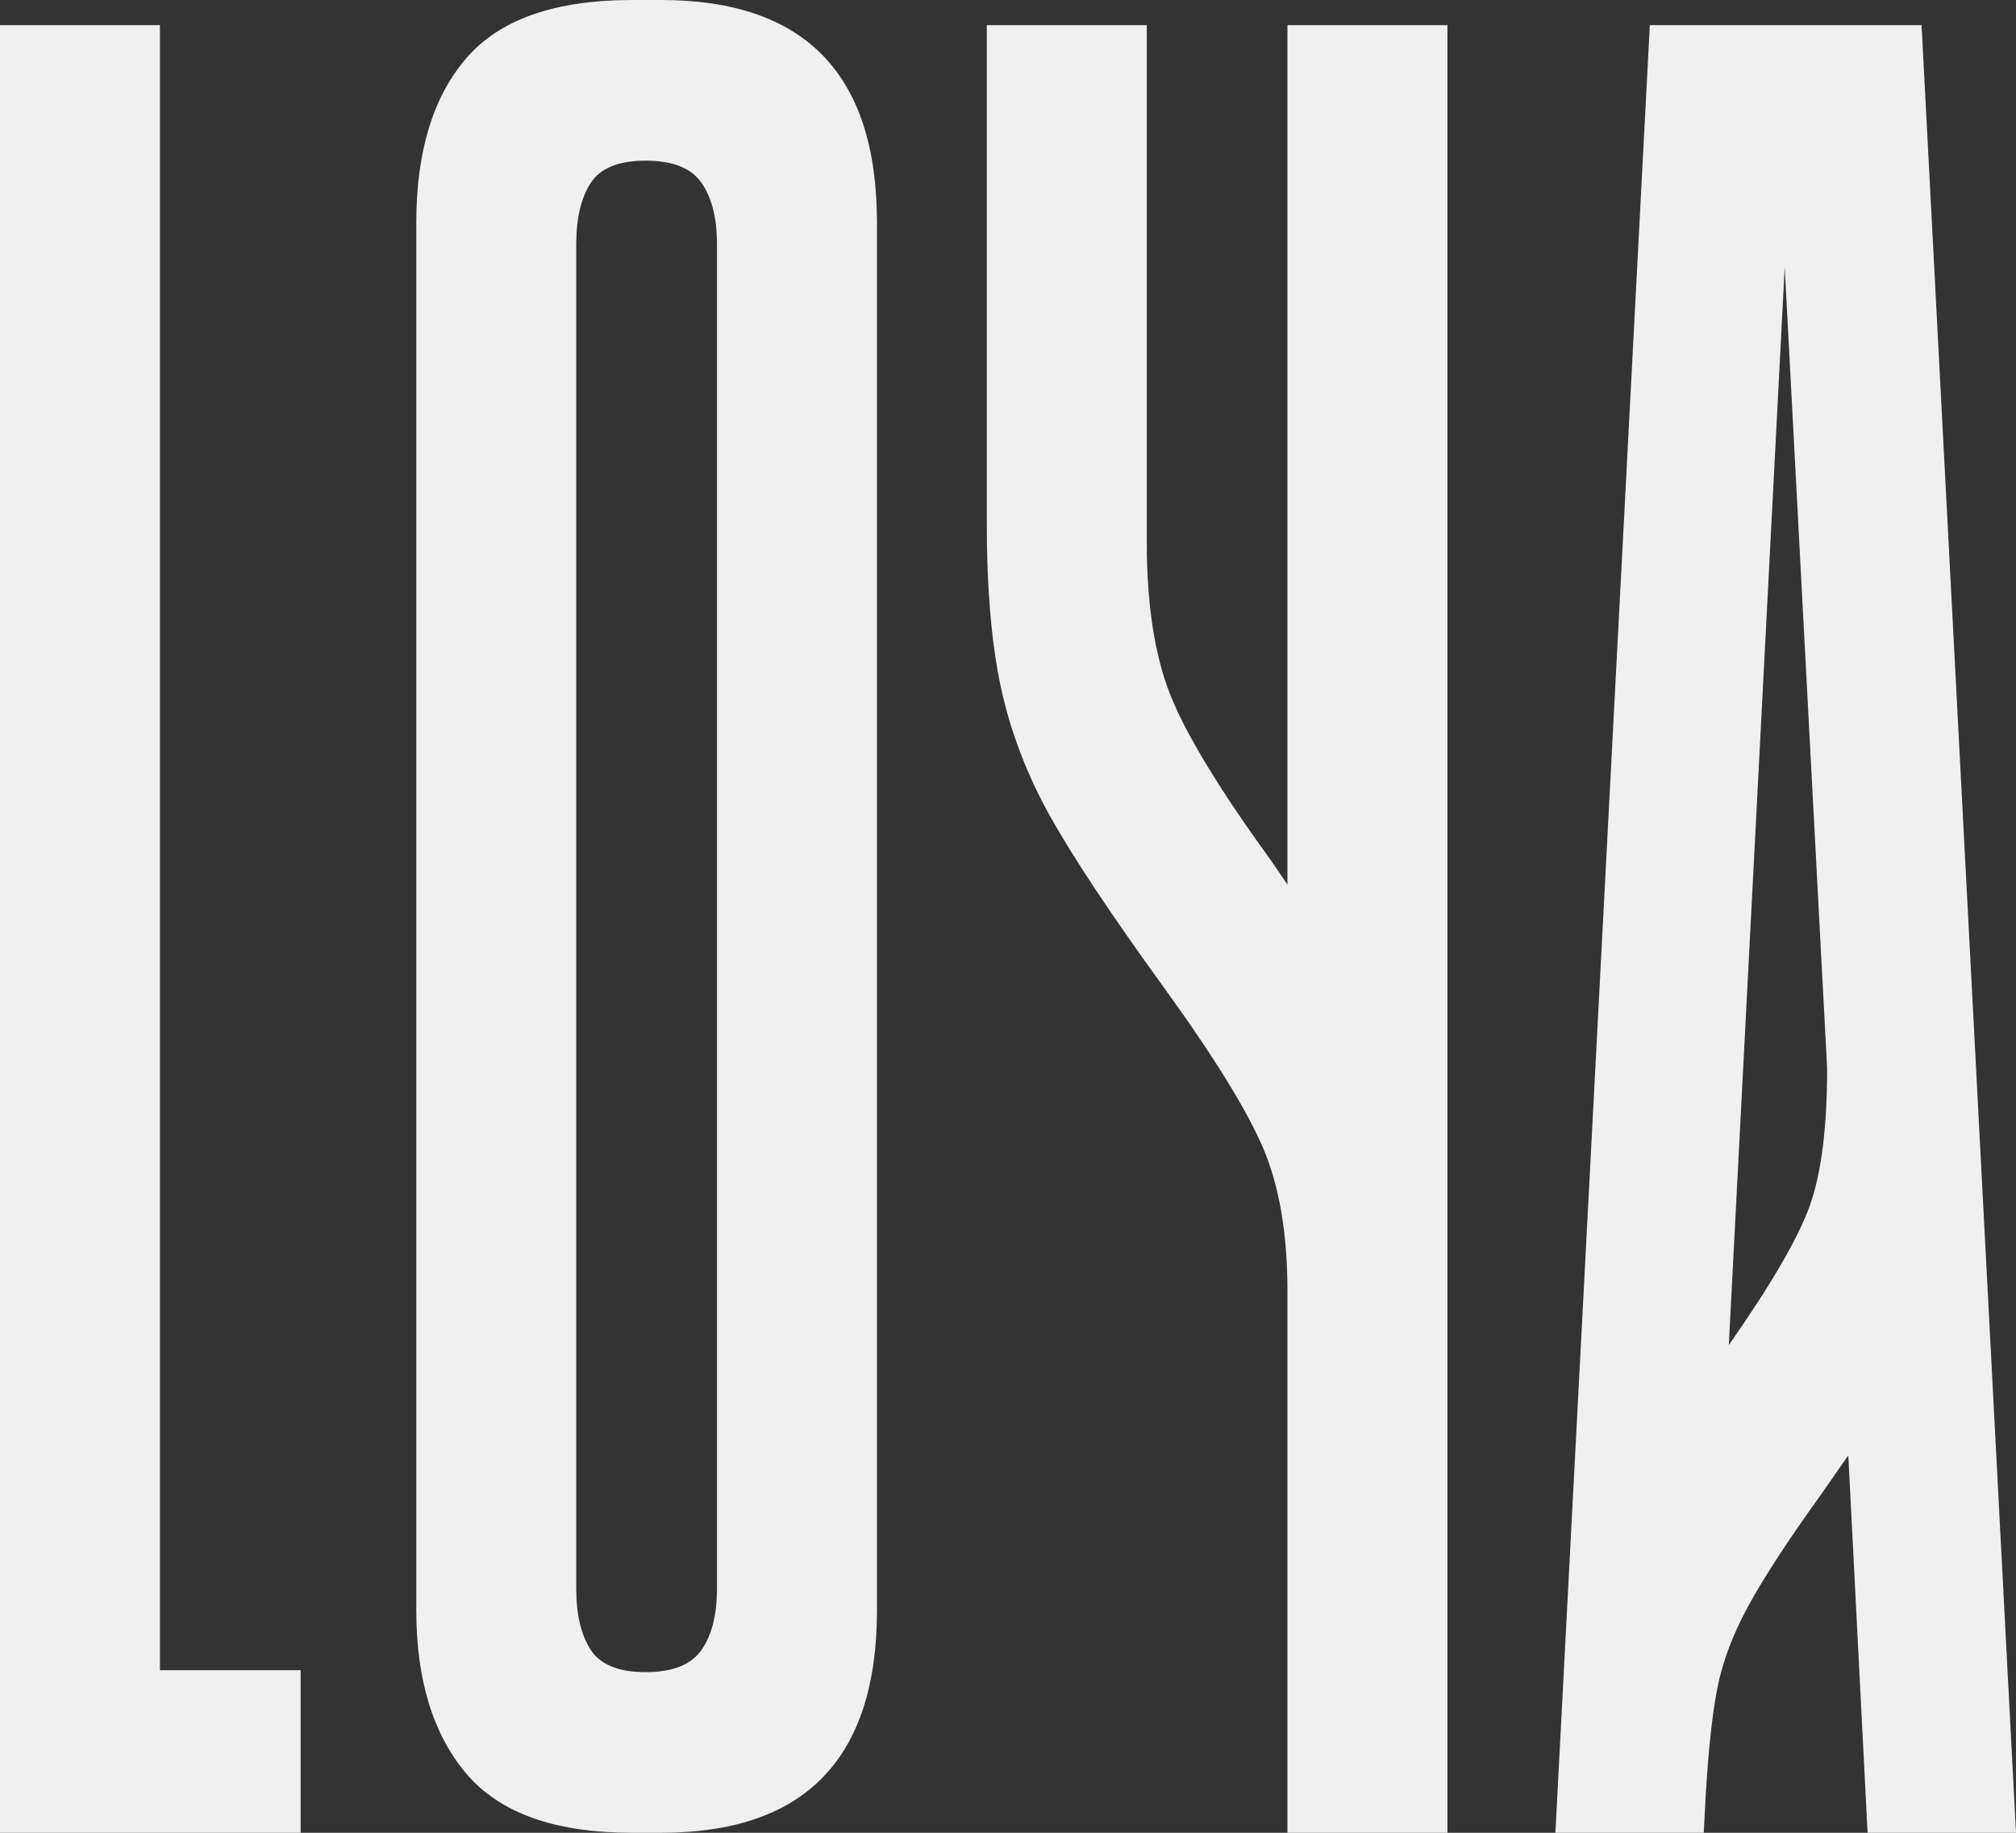 <svg width="44" height="40" viewBox="0 0 44 40" fill="none" xmlns="http://www.w3.org/2000/svg">
<rect x="0" y="0" width="44" height="40" fill="#333333" stroke="none"/>
<path d="M3.491 0.549V36.452H6.562V40H0V0.549H3.491ZM19.14 4.857V35.143C19.14 38.381 17.569 40 14.428 40H16.279H13.797C12.115 40 10.909 39.571 10.18 38.712C9.451 37.853 9.086 36.663 9.086 35.143V4.857C9.086 3.309 9.451 2.112 10.18 1.267C10.909 0.422 12.115 0 13.797 0H15.858H14.428C17.569 0 19.14 1.619 19.14 4.857ZM15.648 5.322C15.648 4.759 15.536 4.315 15.312 3.992C15.087 3.668 14.681 3.506 14.092 3.506C13.503 3.506 13.103 3.668 12.893 3.992C12.683 4.315 12.577 4.759 12.577 5.322V34.678C12.577 35.241 12.683 35.685 12.893 36.008C13.103 36.332 13.503 36.494 14.092 36.494C14.681 36.494 15.087 36.332 15.312 36.008C15.536 35.685 15.648 35.241 15.648 34.678V5.322ZM31.591 0.549V40H28.099V28.173C28.099 26.934 27.924 25.899 27.574 25.069C27.223 24.238 26.487 23.048 25.365 21.5C24.244 19.951 23.43 18.726 22.925 17.825C22.421 16.924 22.063 15.994 21.853 15.037C21.642 14.079 21.537 12.869 21.537 11.404V0.549H25.029V11.827C25.029 13.178 25.197 14.284 25.534 15.143C25.87 16.001 26.599 17.205 27.721 18.754L28.099 19.303V0.549H31.591ZM33.947 40L36.008 0.549H41.939L44 40H40.761L40.34 31.764L39.751 32.608C39.022 33.622 38.489 34.439 38.153 35.058C37.816 35.678 37.592 36.276 37.48 36.853C37.368 37.431 37.284 38.212 37.227 39.197L37.185 40H33.947ZM39.499 26.315C39.751 25.611 39.878 24.611 39.878 23.316L38.952 5.829L37.732 29.356C38.658 28.032 39.247 27.019 39.499 26.315Z" fill="#F0F0F0"/>
</svg>
